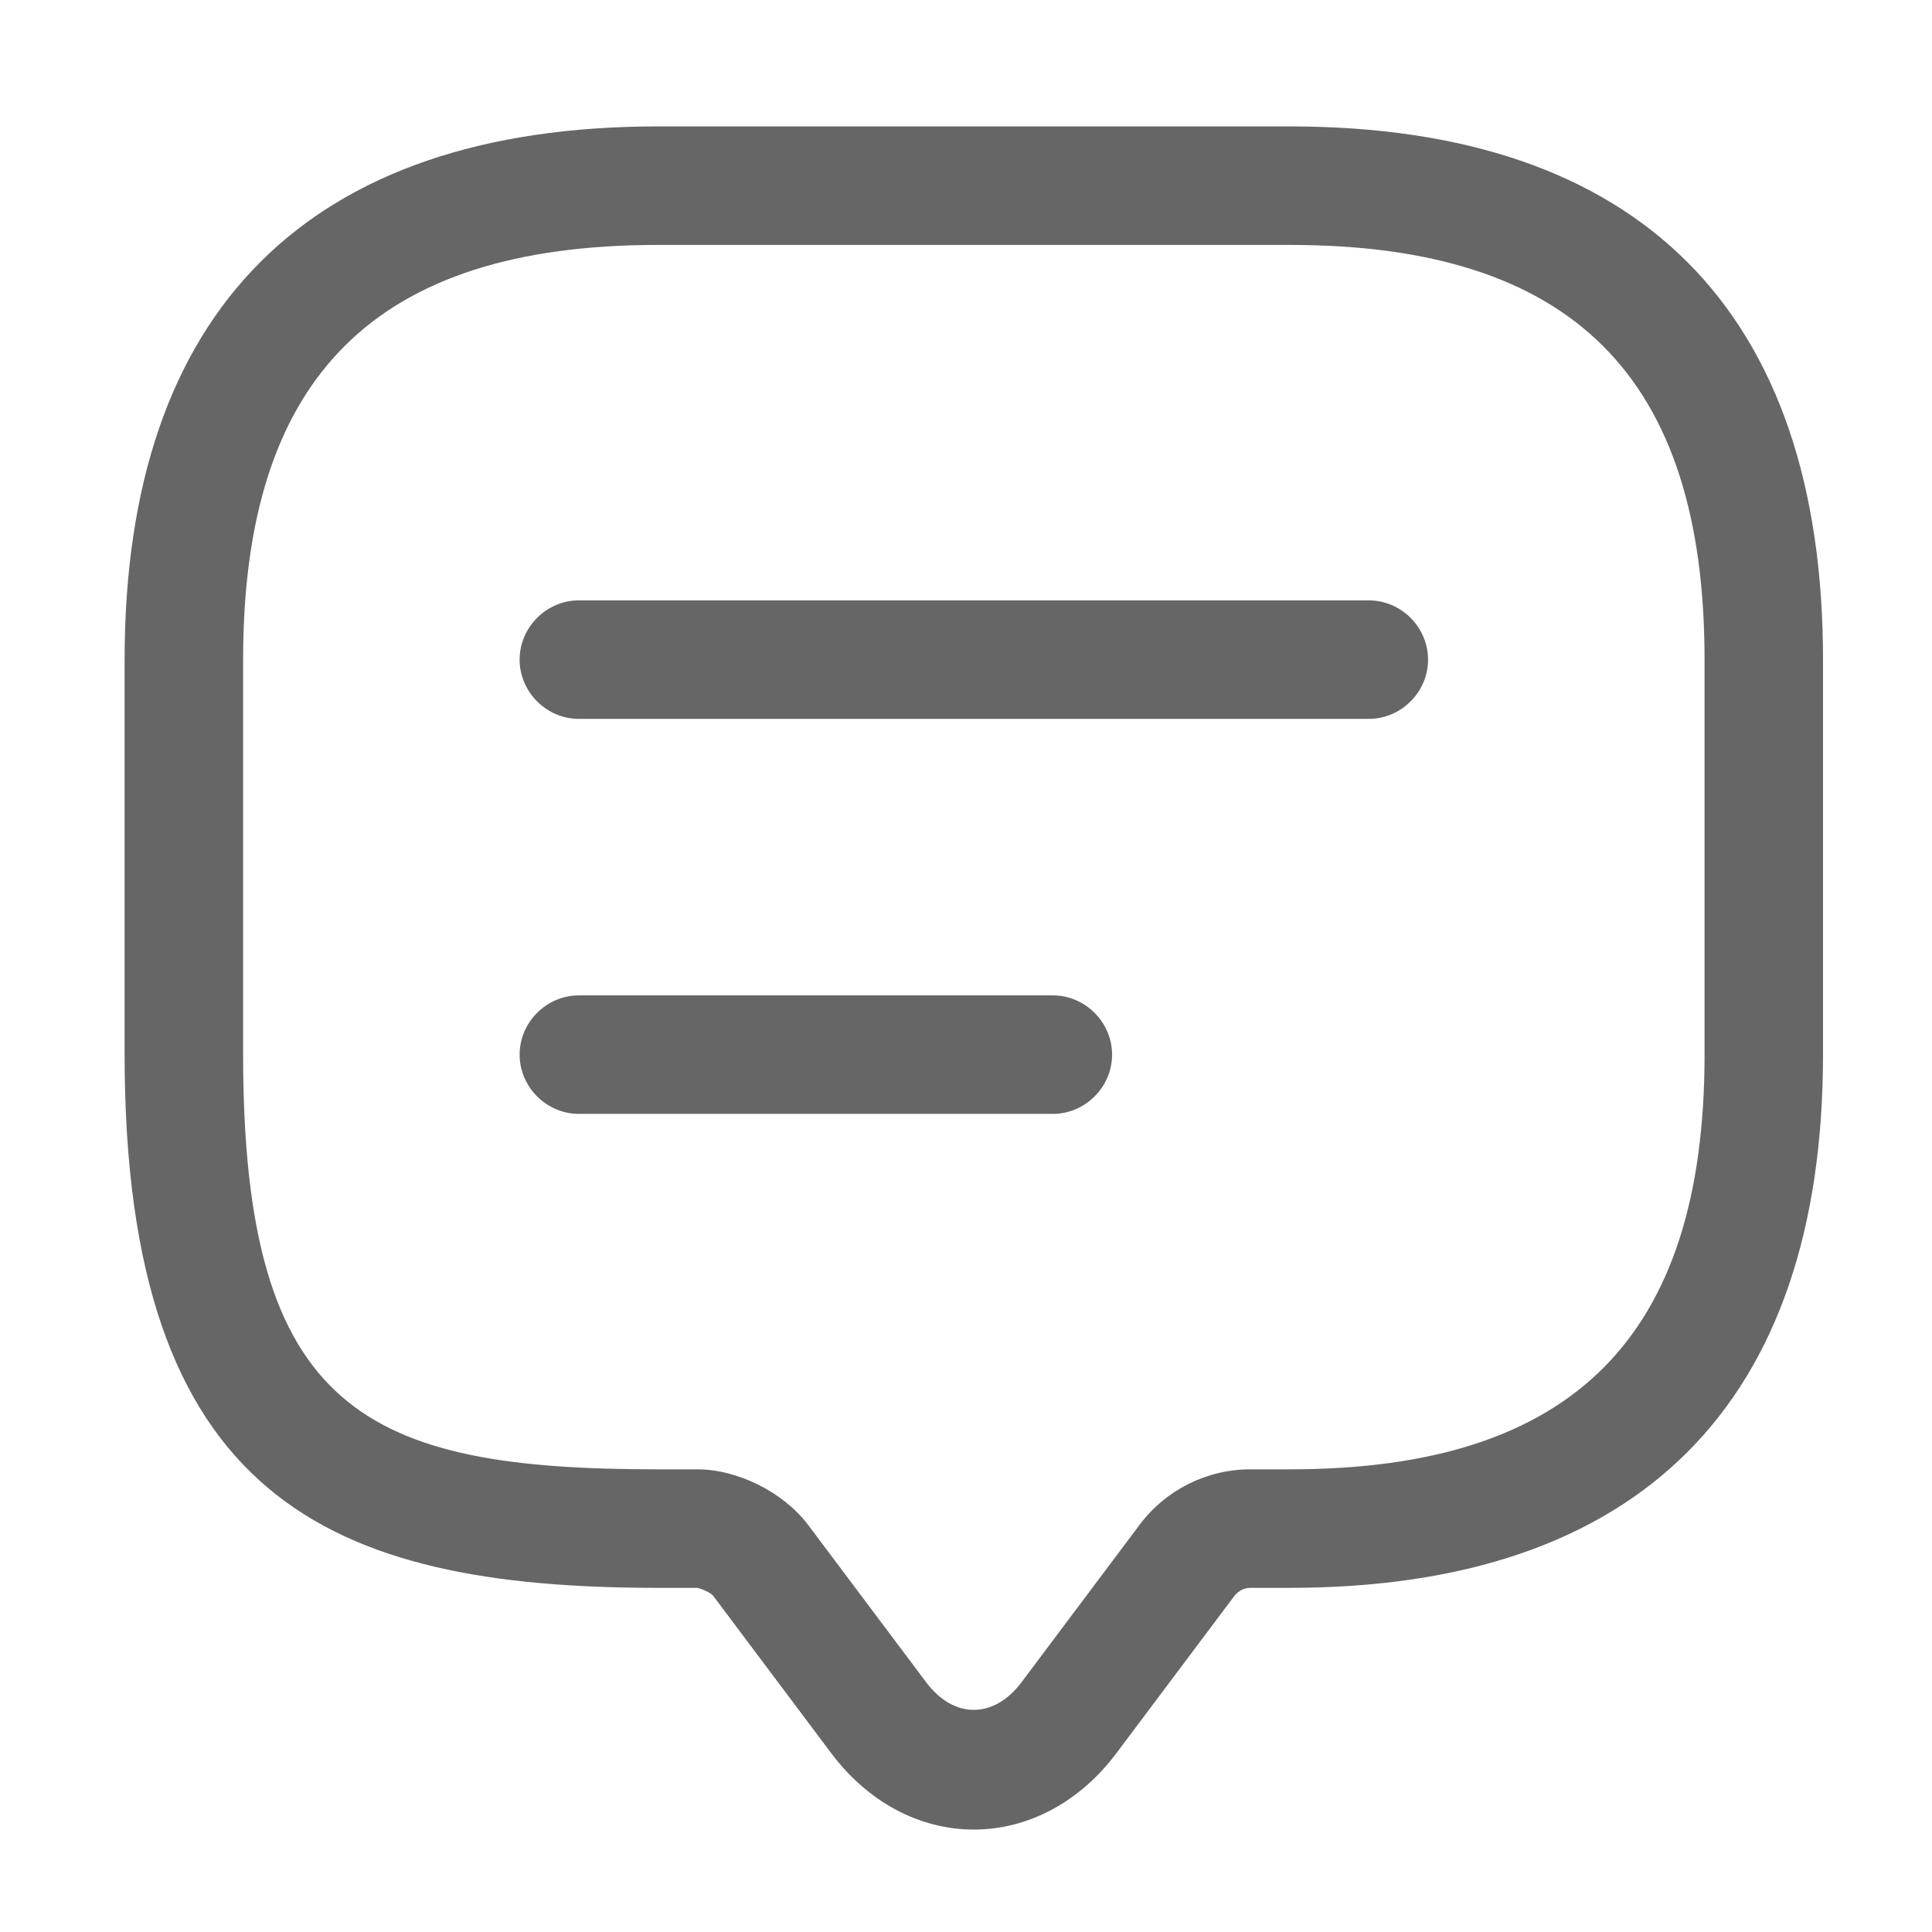 <svg width="44" height="44" viewBox="0 0 44 44" fill="none" xmlns="http://www.w3.org/2000/svg">
<path d="M22.178 41.667C20.937 41.667 19.767 41.038 18.94 39.94L16.241 36.342C16.187 36.27 15.971 36.18 15.881 36.162H14.982C7.48 36.162 2.838 34.129 2.838 24.018V15.023C2.838 7.071 7.03 2.879 14.982 2.879H29.375C37.326 2.879 41.518 7.071 41.518 15.023V24.018C41.518 31.97 37.326 36.162 29.375 36.162H28.475C28.331 36.162 28.205 36.234 28.115 36.342L25.416 39.94C24.589 41.038 23.419 41.667 22.178 41.667ZM14.982 5.578C8.541 5.578 5.537 8.582 5.537 15.023V24.018C5.537 32.15 8.325 33.463 14.982 33.463H15.881C16.799 33.463 17.842 33.985 18.4 34.723L21.099 38.321C21.728 39.148 22.628 39.148 23.258 38.321L25.956 34.723C26.55 33.931 27.485 33.463 28.475 33.463H29.375C35.815 33.463 38.82 30.459 38.82 24.018V15.023C38.82 8.582 35.815 5.578 29.375 5.578H14.982Z" fill="black" fill-opacity="0.6"/>
<path d="M31.174 16.372H13.183C12.446 16.372 11.834 15.76 11.834 15.023C11.834 14.285 12.446 13.673 13.183 13.673H31.174C31.912 13.673 32.523 14.285 32.523 15.023C32.523 15.76 31.912 16.372 31.174 16.372Z" fill="black" fill-opacity="0.6"/>
<path d="M23.978 25.368H13.183C12.446 25.368 11.834 24.756 11.834 24.018C11.834 23.281 12.446 22.669 13.183 22.669H23.978C24.715 22.669 25.327 23.281 25.327 24.018C25.327 24.756 24.715 25.368 23.978 25.368Z" fill="black" fill-opacity="0.6"/>
</svg>
